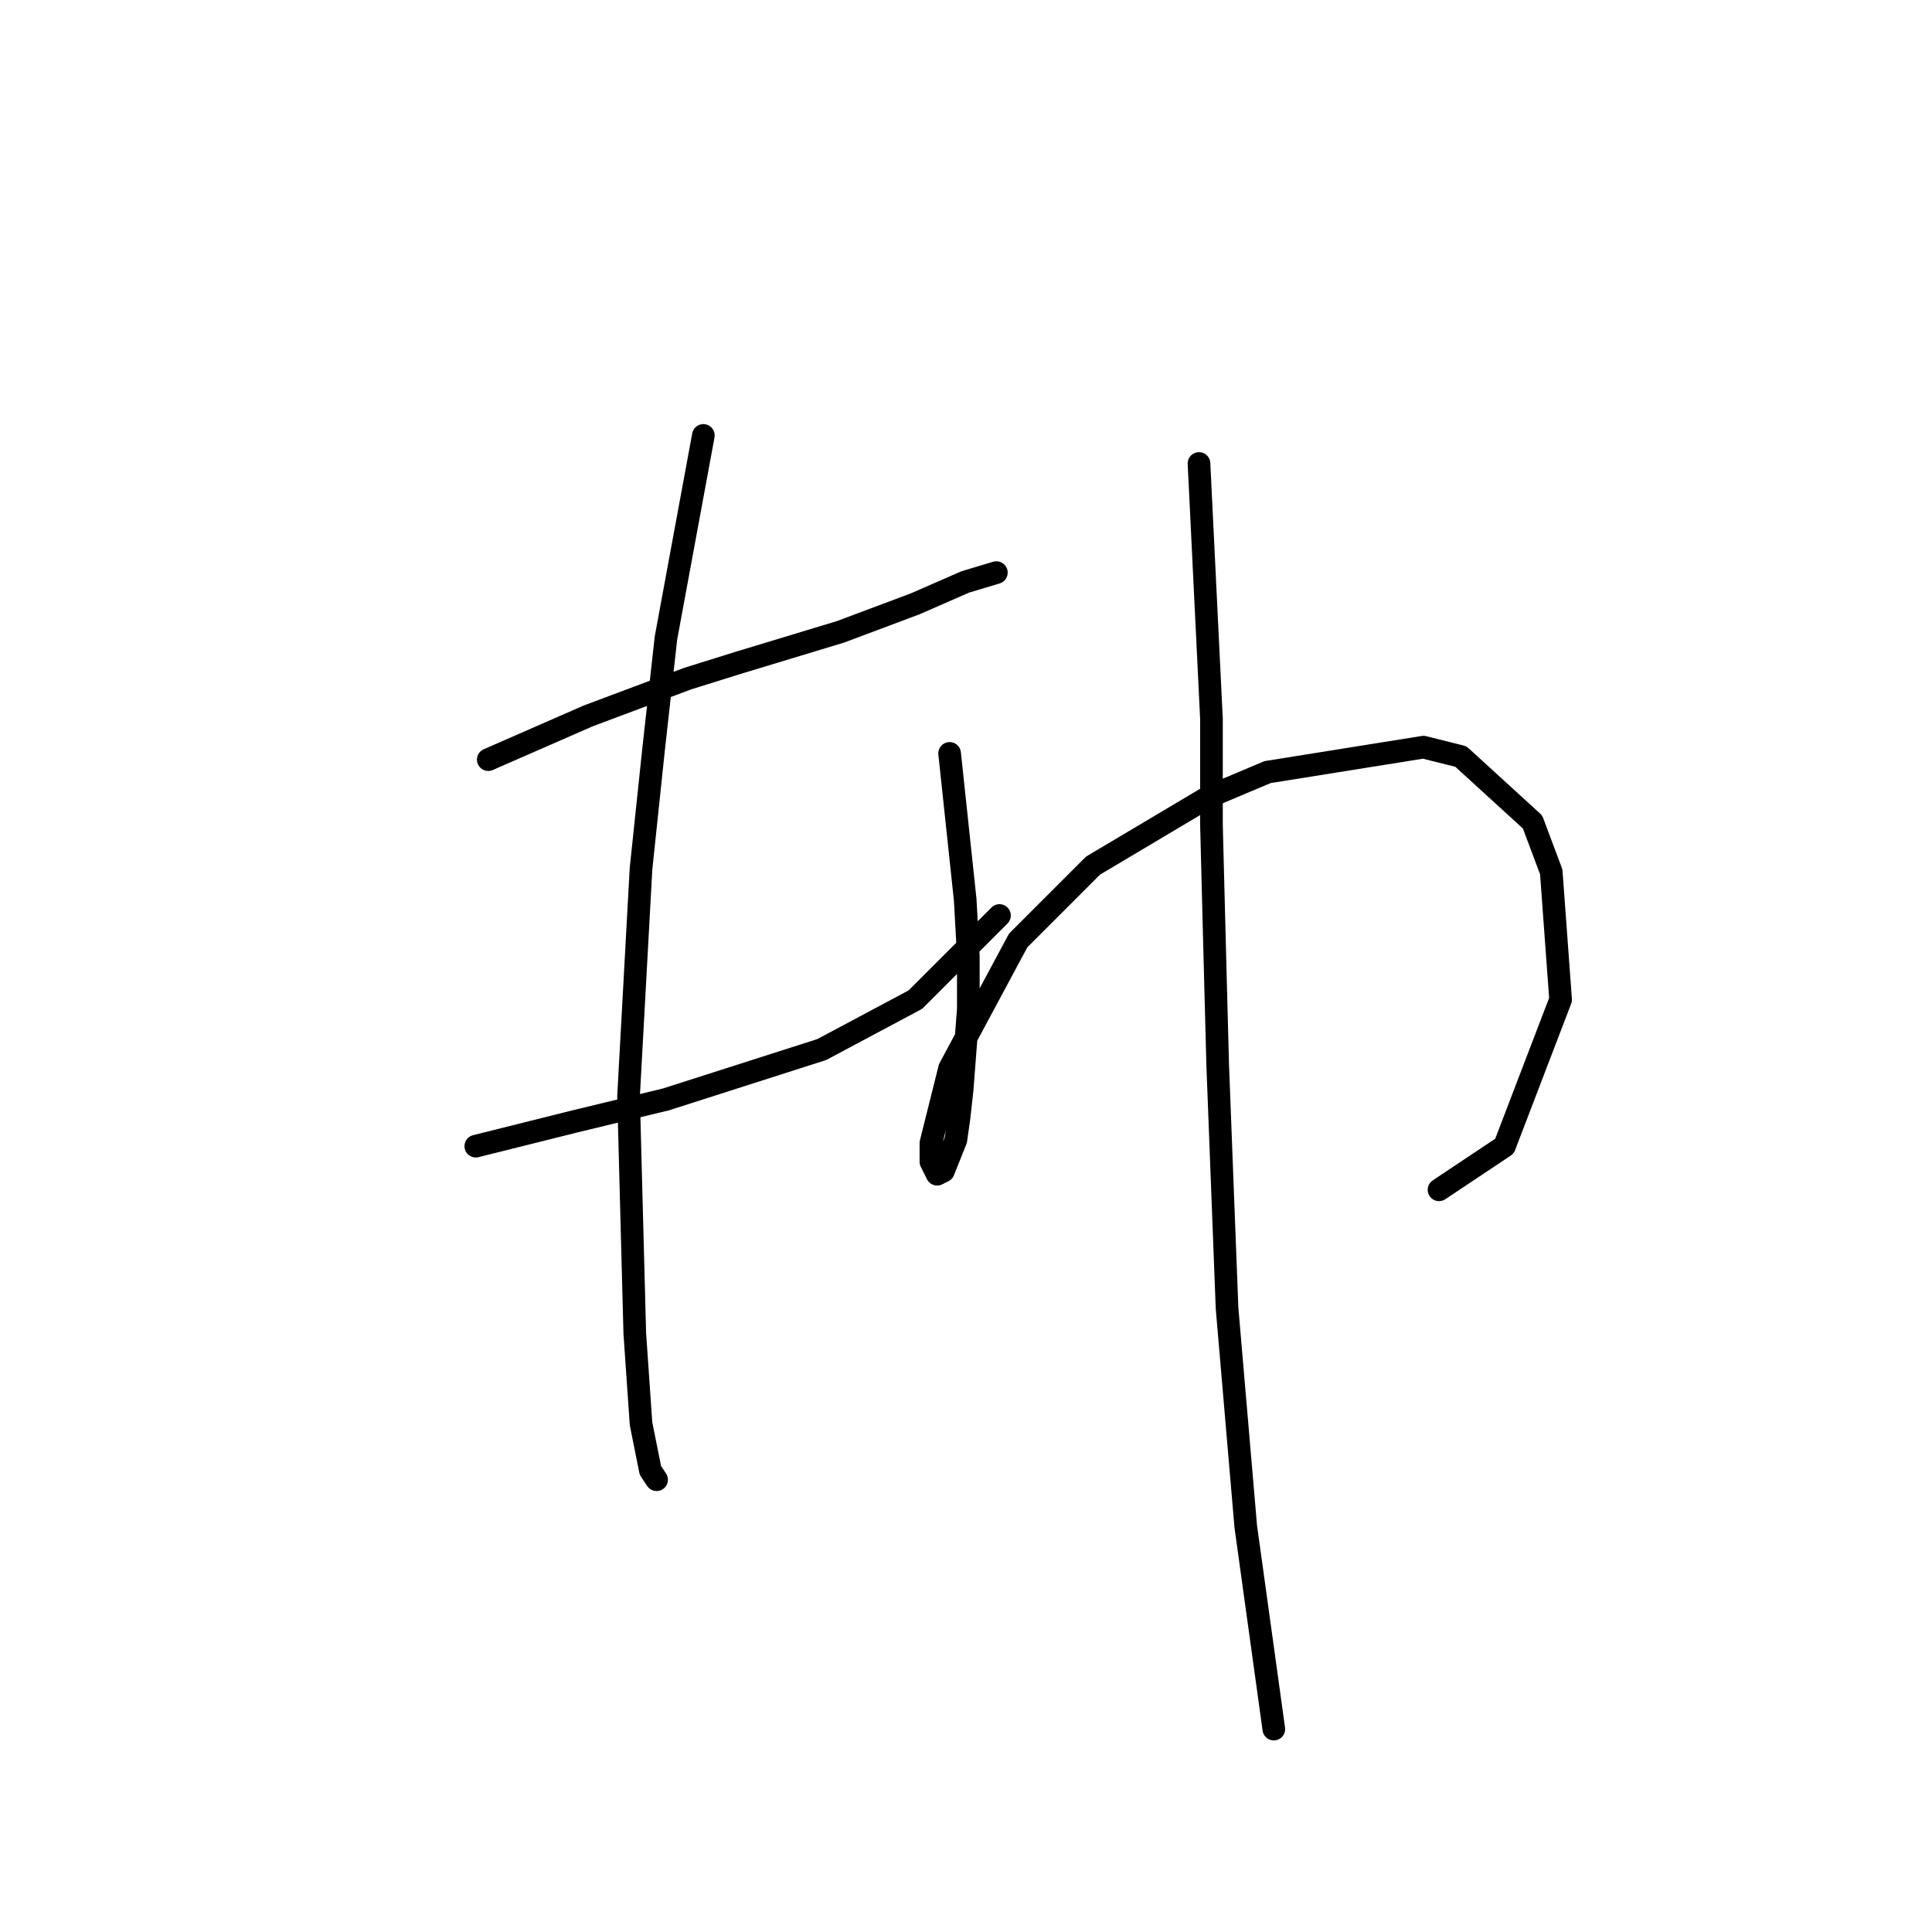 <?xml version="1.0" standalone="no"?>
    <svg width="256" height="256" xmlns="http://www.w3.org/2000/svg" version="1.1">
    <polyline stroke="black" stroke-width="3" stroke-linecap="round" fill="transparent" stroke-linejoin="round" points="64.698 100.655 77.916 94.872 84.525 92.394 91.133 89.916 97.742 87.85 111.373 83.72 121.286 80.003 127.895 77.111 132.025 75.872 132.025 75.872 " />
        <polyline stroke="black" stroke-width="3" stroke-linecap="round" fill="transparent" stroke-linejoin="round" points="63.046 151.873 76.264 148.569 88.242 145.677 108.894 139.069 121.286 132.46 132.438 121.308 132.438 121.308 " />
        <polyline stroke="black" stroke-width="3" stroke-linecap="round" fill="transparent" stroke-linejoin="round" points="93.199 57.698 88.242 84.546 86.59 99.416 84.938 115.112 83.285 145.264 84.111 176.656 84.938 188.635 86.177 194.83 87.003 196.07 87.003 196.07 " />
        <polyline stroke="black" stroke-width="3" stroke-linecap="round" fill="transparent" stroke-linejoin="round" points="125.83 99.829 127.895 119.242 128.308 126.677 128.308 133.699 127.482 144.438 127.069 148.156 126.656 151.047 125.003 155.178 124.177 155.591 123.351 153.939 123.351 151.46 125.83 141.547 134.917 124.612 144.83 114.699 160.113 105.612 167.961 102.307 188.613 99.003 193.57 100.242 203.07 108.916 205.548 115.525 206.787 132.46 199.352 151.873 190.678 157.656 190.678 157.656 " />
        <polyline stroke="black" stroke-width="3" stroke-linecap="round" fill="transparent" stroke-linejoin="round" points="158.874 61.415 160.526 95.285 160.526 109.329 160.939 125.438 161.352 141.134 162.591 173.352 165.069 202.265 168.787 229.114 168.787 229.114 " />
        </svg>